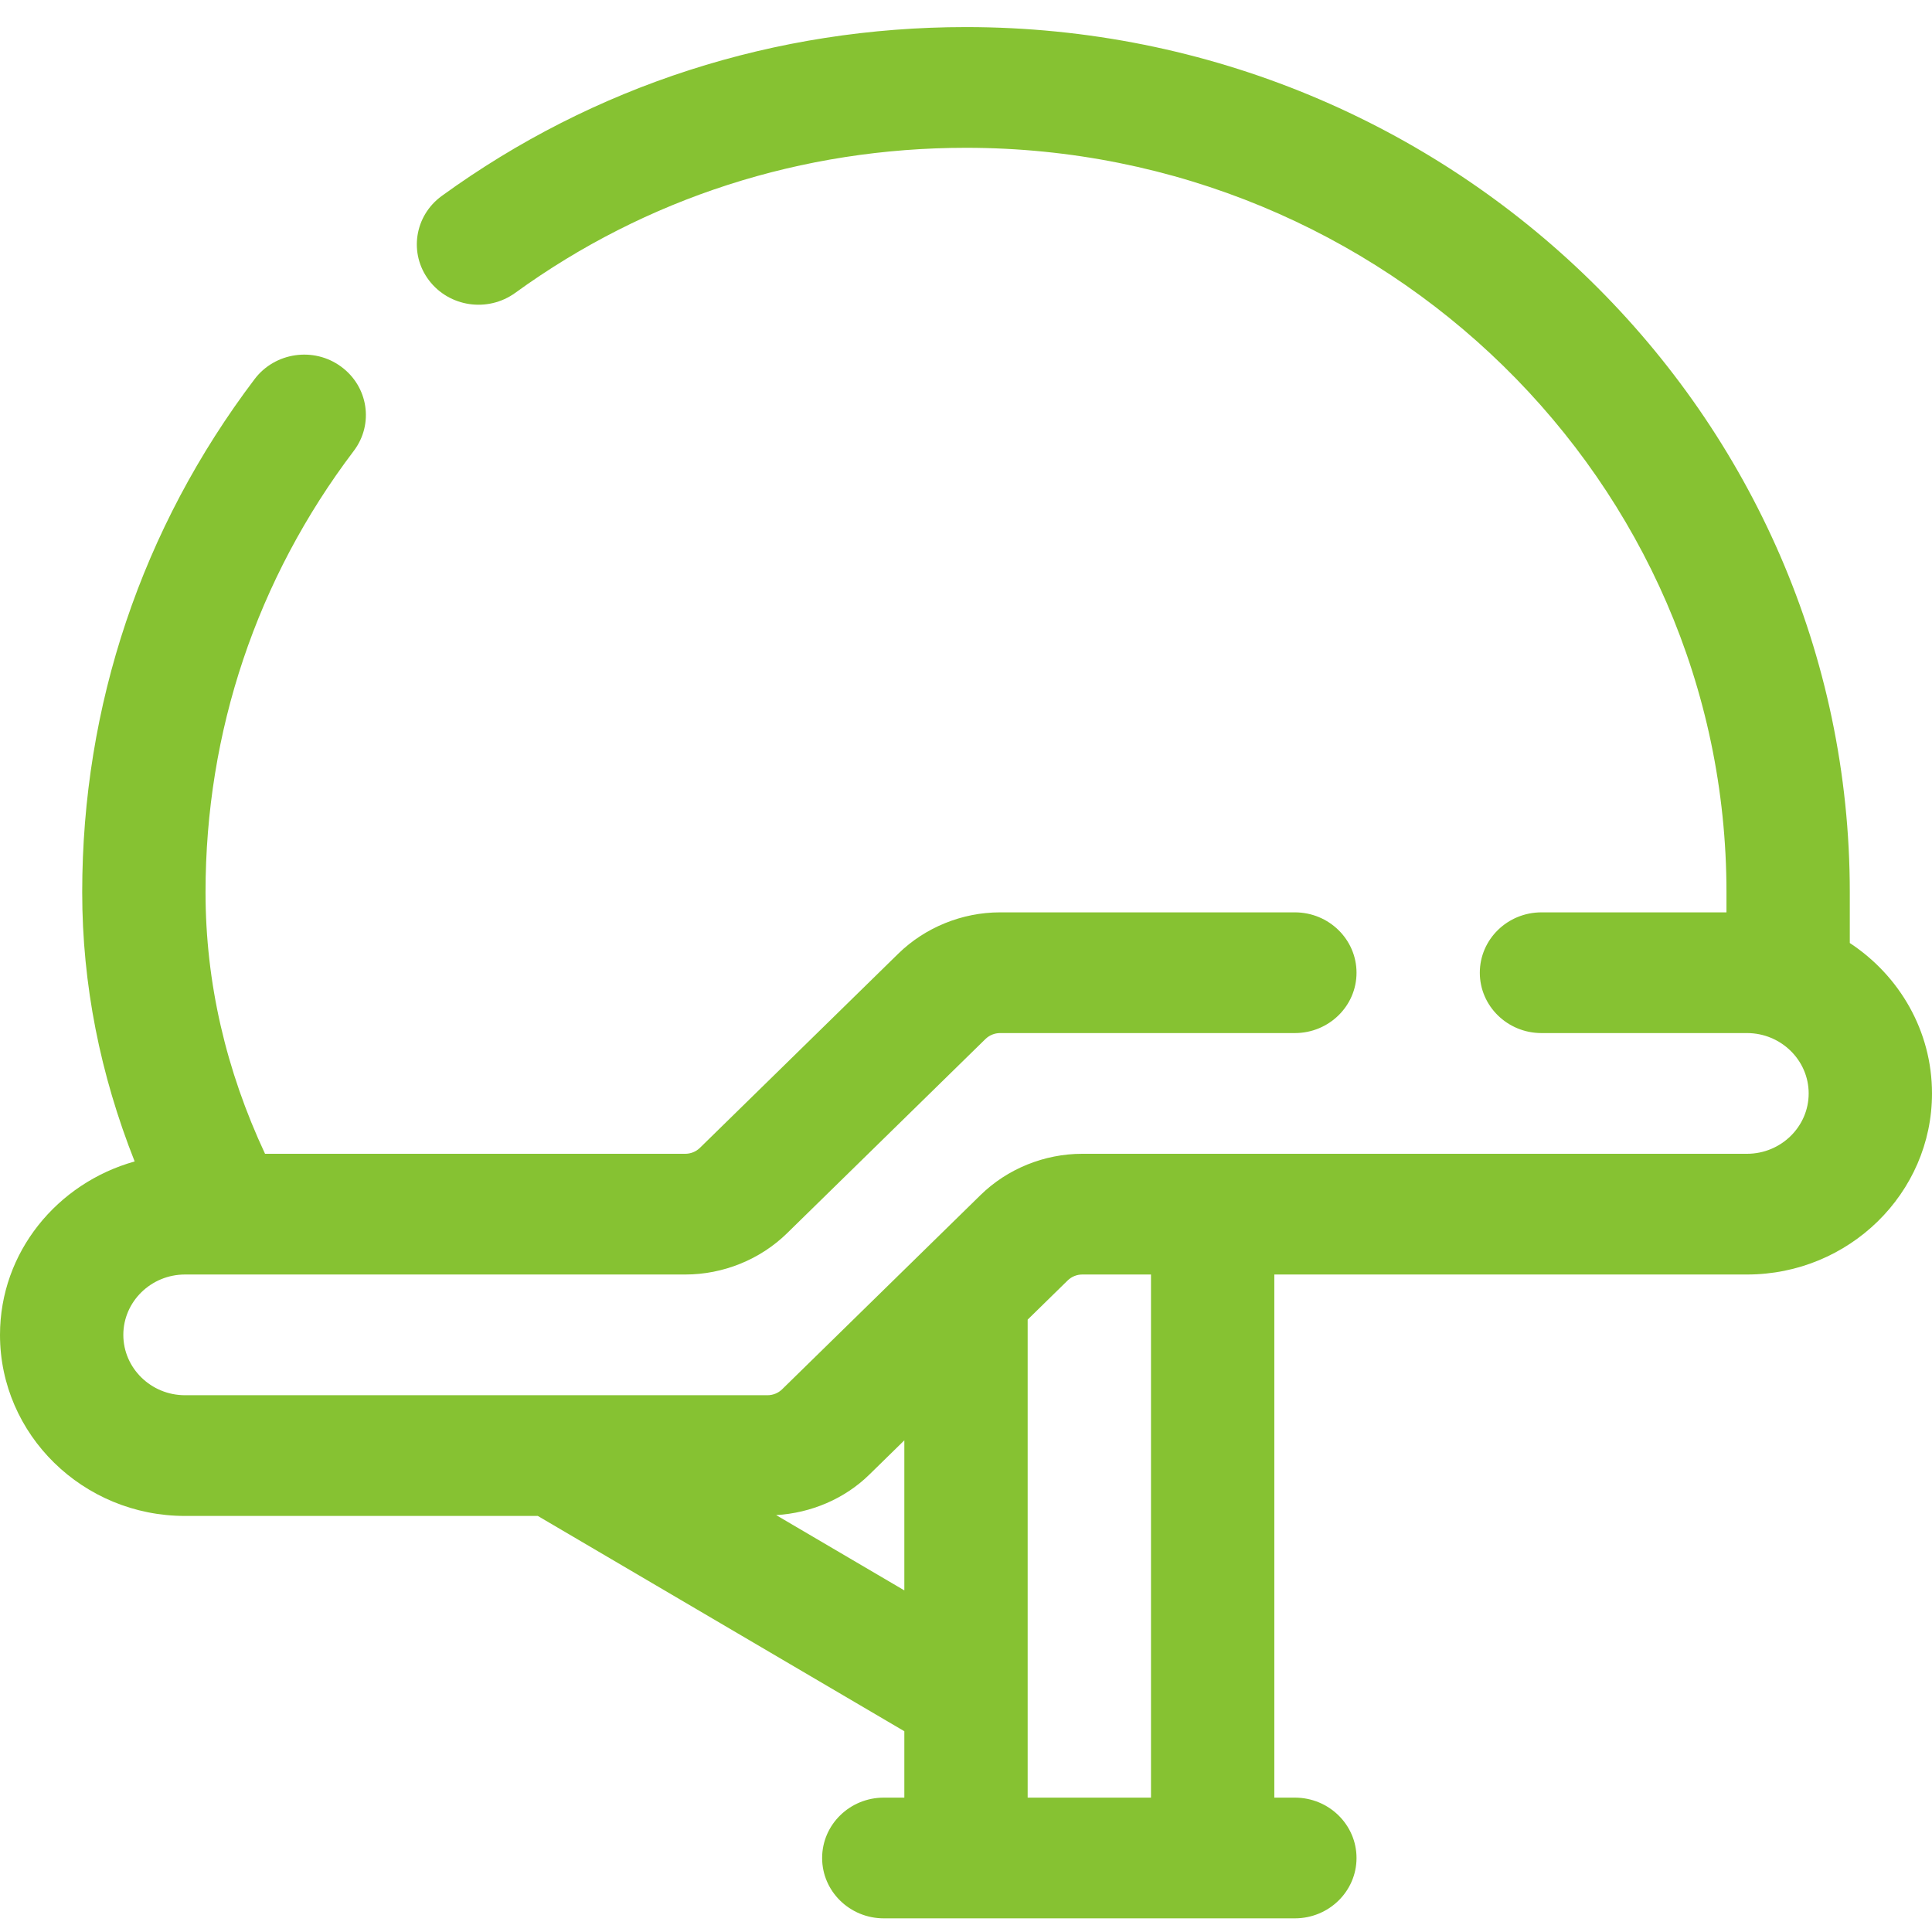 <svg width="60" height="60" viewBox="0 0 60 60" fill="none" xmlns="http://www.w3.org/2000/svg">
<path d="M57.447 29.286V27.709C57.447 12.894 45.135 0.841 30 0.841C24.078 0.841 18.448 2.653 13.721 6.084C12.871 6.7 12.691 7.874 13.322 8.705C13.95 9.535 15.147 9.712 16 9.096C20.064 6.149 24.906 4.59 30 4.59C43.023 4.59 53.617 14.961 53.617 27.709V28.334H47.872C46.815 28.334 45.957 29.174 45.957 30.209C45.957 31.244 46.815 32.083 47.872 32.083H54.255C55.31 32.083 56.17 32.925 56.17 33.958C56.17 34.99 55.31 35.832 54.255 35.832H33.61C32.434 35.832 31.284 36.298 30.451 37.114L24.288 43.147C24.168 43.264 24.003 43.33 23.836 43.33H5.745C4.69 43.33 3.83 42.488 3.83 41.456C3.83 40.423 4.69 39.581 5.745 39.581H21.283C22.46 39.581 23.61 39.115 24.442 38.3L30.606 32.266C30.726 32.15 30.89 32.083 31.057 32.083H40.213C41.27 32.083 42.128 31.244 42.128 30.209C42.128 29.174 41.27 28.334 40.213 28.334H31.057C29.88 28.334 28.731 28.802 27.898 29.616L21.735 35.649C21.615 35.766 21.45 35.832 21.283 35.832H8.231C7.02 33.243 6.383 30.518 6.383 27.709C6.383 22.72 7.974 17.98 10.986 14.004C11.617 13.172 11.437 11.998 10.587 11.382C9.742 10.765 8.54 10.94 7.909 11.771C4.406 16.399 2.553 21.91 2.553 27.709C2.553 30.577 3.113 33.37 4.182 36.07C1.777 36.742 0 38.889 0 41.456C0 44.556 2.578 47.079 5.745 47.079H16.702L28.085 53.765V55.827H27.447C26.39 55.827 25.532 56.667 25.532 57.702C25.532 58.736 26.39 59.576 27.447 59.576H30H37.66H40.213C41.27 59.576 42.128 58.736 42.128 57.702C42.128 56.667 41.27 55.827 40.213 55.827H39.575V39.581H54.255C57.422 39.581 60 37.057 60 33.958C60 32.013 58.985 30.297 57.447 29.286ZM24.104 47.053C25.186 46.988 26.227 46.55 26.995 45.798L28.085 44.731V49.391L24.104 47.053ZM35.745 55.827H31.915V40.982L33.159 39.764C33.279 39.647 33.443 39.581 33.61 39.581H35.745V55.827Z" fill="#86C232"/>
</svg>
